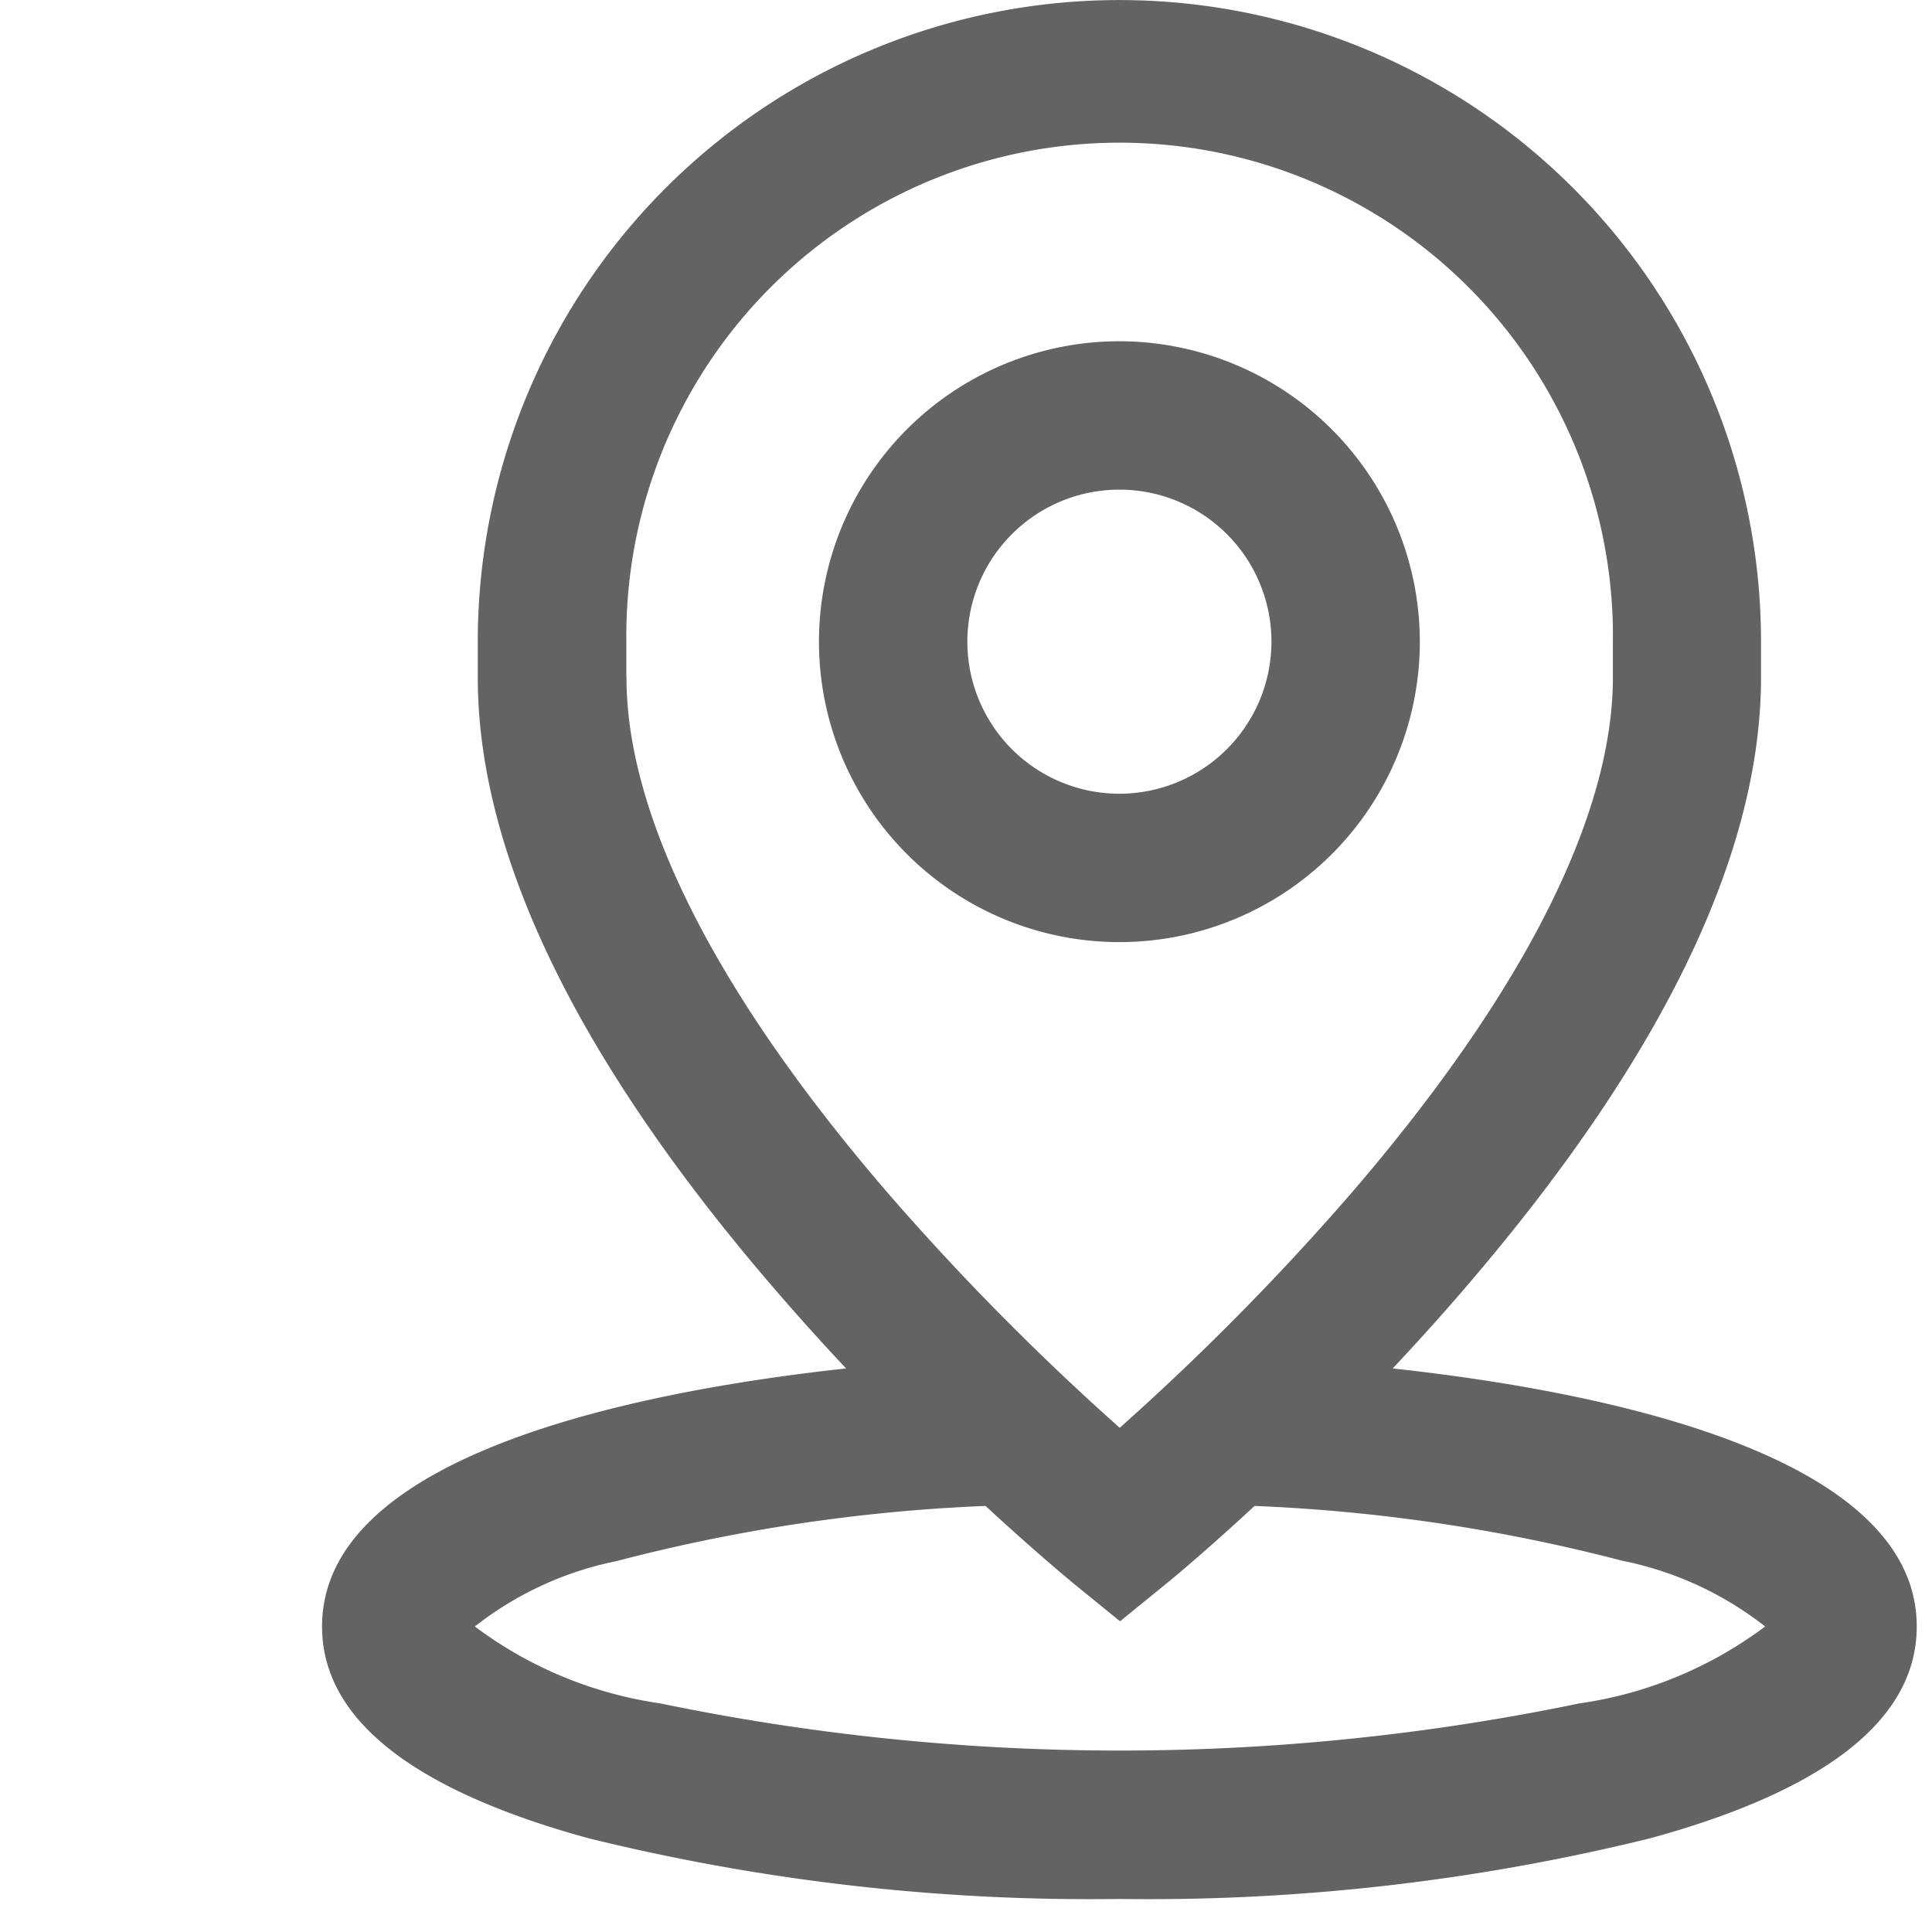 <svg xmlns="http://www.w3.org/2000/svg" width="30" height="30" viewBox="0 0 30 30">
  <g id="Group_24" data-name="Group 24" transform="translate(-3121 253)">
    <g id="Group_23" data-name="Group 23" transform="translate(3065.044 -440.396)">
      <path id="Path_2" data-name="Path 2" d="M77.049,195.243a4.665,4.665,0,1,0,4.665,4.665,4.67,4.67,0,0,0-4.665-4.665Zm0,7.026a2.361,2.361,0,1,1,2.361-2.361,2.363,2.363,0,0,1-2.361,2.361Zm0,0" transform="translate(-3.711 -2.548)" fill="#636363"/>
      <path id="Path_3" data-name="Path 3" d="M77.582,208.645c.338-.36.685-.742,1.032-1.143,3.11-3.59,4.687-6.815,4.687-9.586v-.556a9.963,9.963,0,1,0-19.926,0v.556c0,2.771,1.577,6,4.687,9.586.347.4.693.783,1.032,1.143-3.222.352-8.137,1.328-8.137,4.007,0,1.429,1.392,2.536,4.136,3.288a32.539,32.539,0,0,0,8.245.943,32.543,32.543,0,0,0,8.245-.943c2.745-.752,4.136-1.858,4.136-3.288,0-2.677-4.9-3.654-8.138-4.007Zm-11.9-10.73v-.556a7.66,7.66,0,1,1,15.319,0v.556c0,2.164-1.419,4.949-4.1,8.052a39.852,39.852,0,0,1-3.558,3.6,39.958,39.958,0,0,1-3.535-3.57c-2.7-3.114-4.124-5.908-4.124-8.078Zm14.8,15.931a35.131,35.131,0,0,1-14.274,0,6.291,6.291,0,0,1-2.879-1.194,5.241,5.241,0,0,1,2.2-1.015,26.861,26.861,0,0,1,5.73-.857c.786.726,1.317,1.161,1.362,1.2l.727.591.727-.591c.045-.036.575-.471,1.362-1.2a26.948,26.948,0,0,1,5.713.852,5.258,5.258,0,0,1,2.215,1.02,6.291,6.291,0,0,1-2.879,1.194Zm0,0" fill="#636363"/>
    </g>
    <rect id="Rectangle_33" data-name="Rectangle 33" width="30" height="30" transform="translate(3121 -253)" fill="none"/>
  </g>
</svg>
